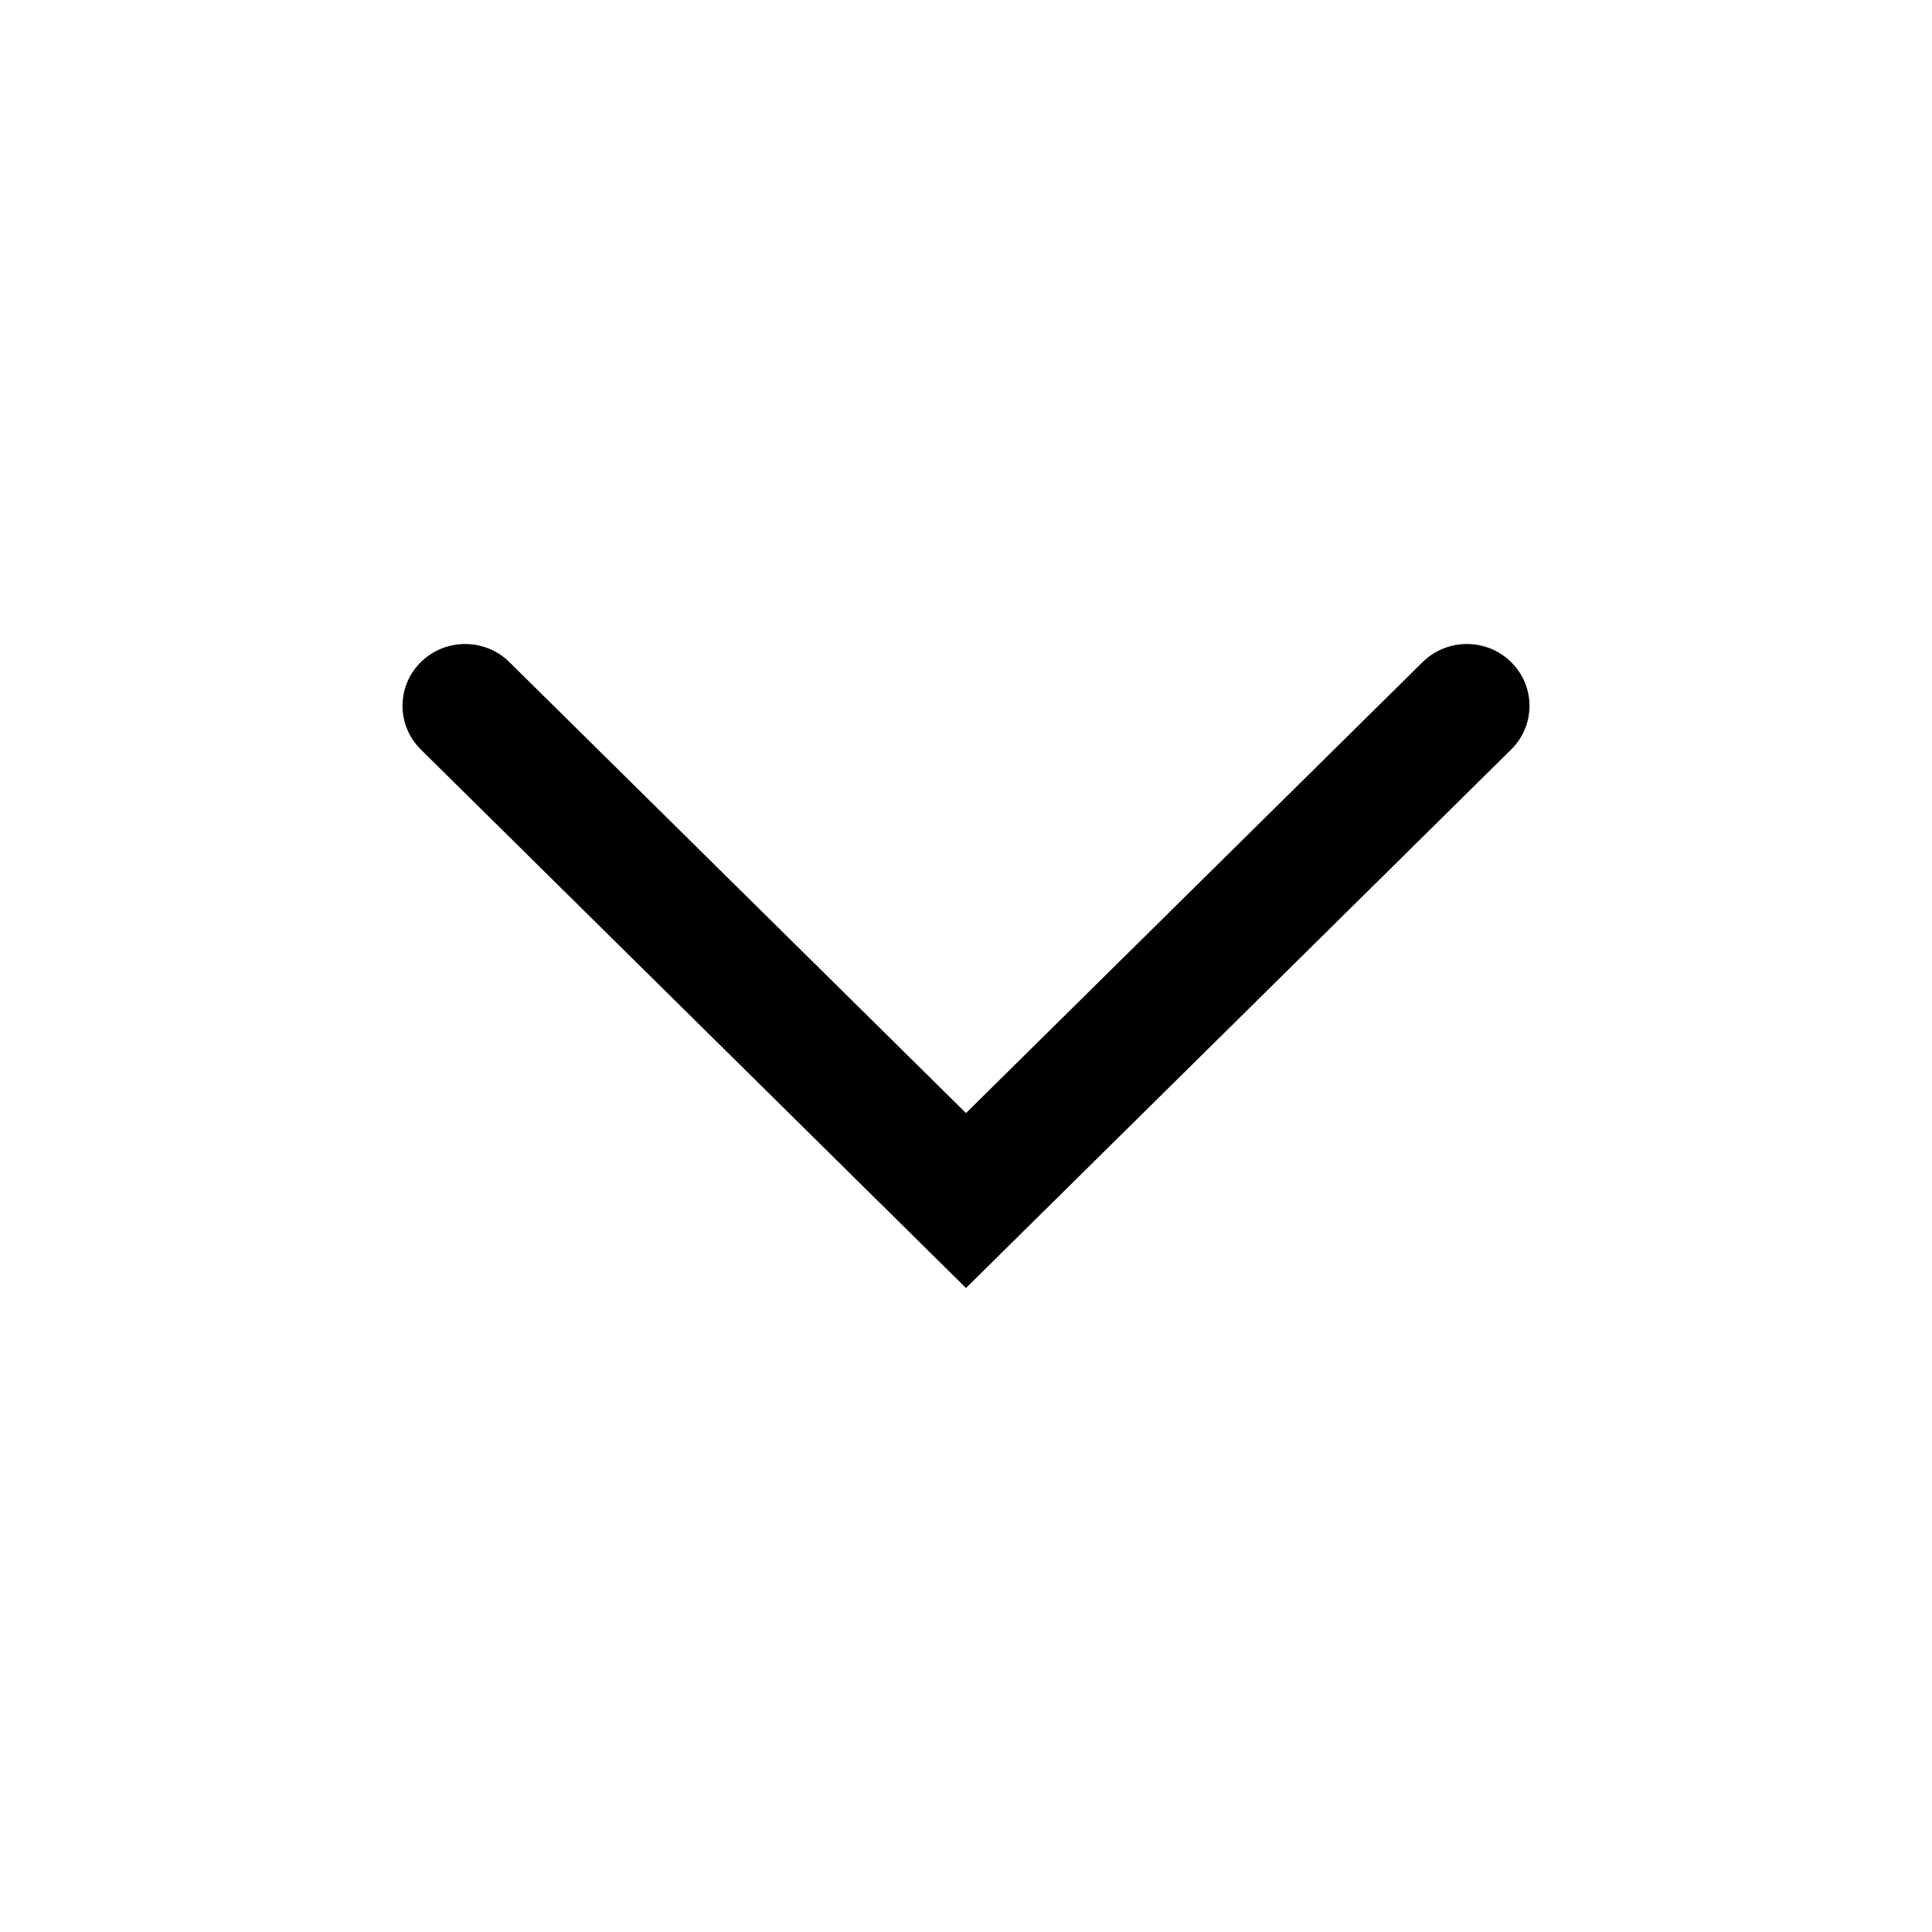 <svg width="24" height="24" viewBox="0 0 24 24" fill="none">
  <path fill-rule="evenodd" clip-rule="evenodd" d="M18.772 8.225C19.076 8.525 19.076 9.011 18.772 9.311L12 16L5.228 9.311C4.924 9.011 4.924 8.525 5.228 8.225C5.532 7.925 6.024 7.925 6.328 8.225L12 13.827L17.672 8.225C17.976 7.925 18.468 7.925 18.772 8.225Z" fill="currentColor"/>
</svg>
